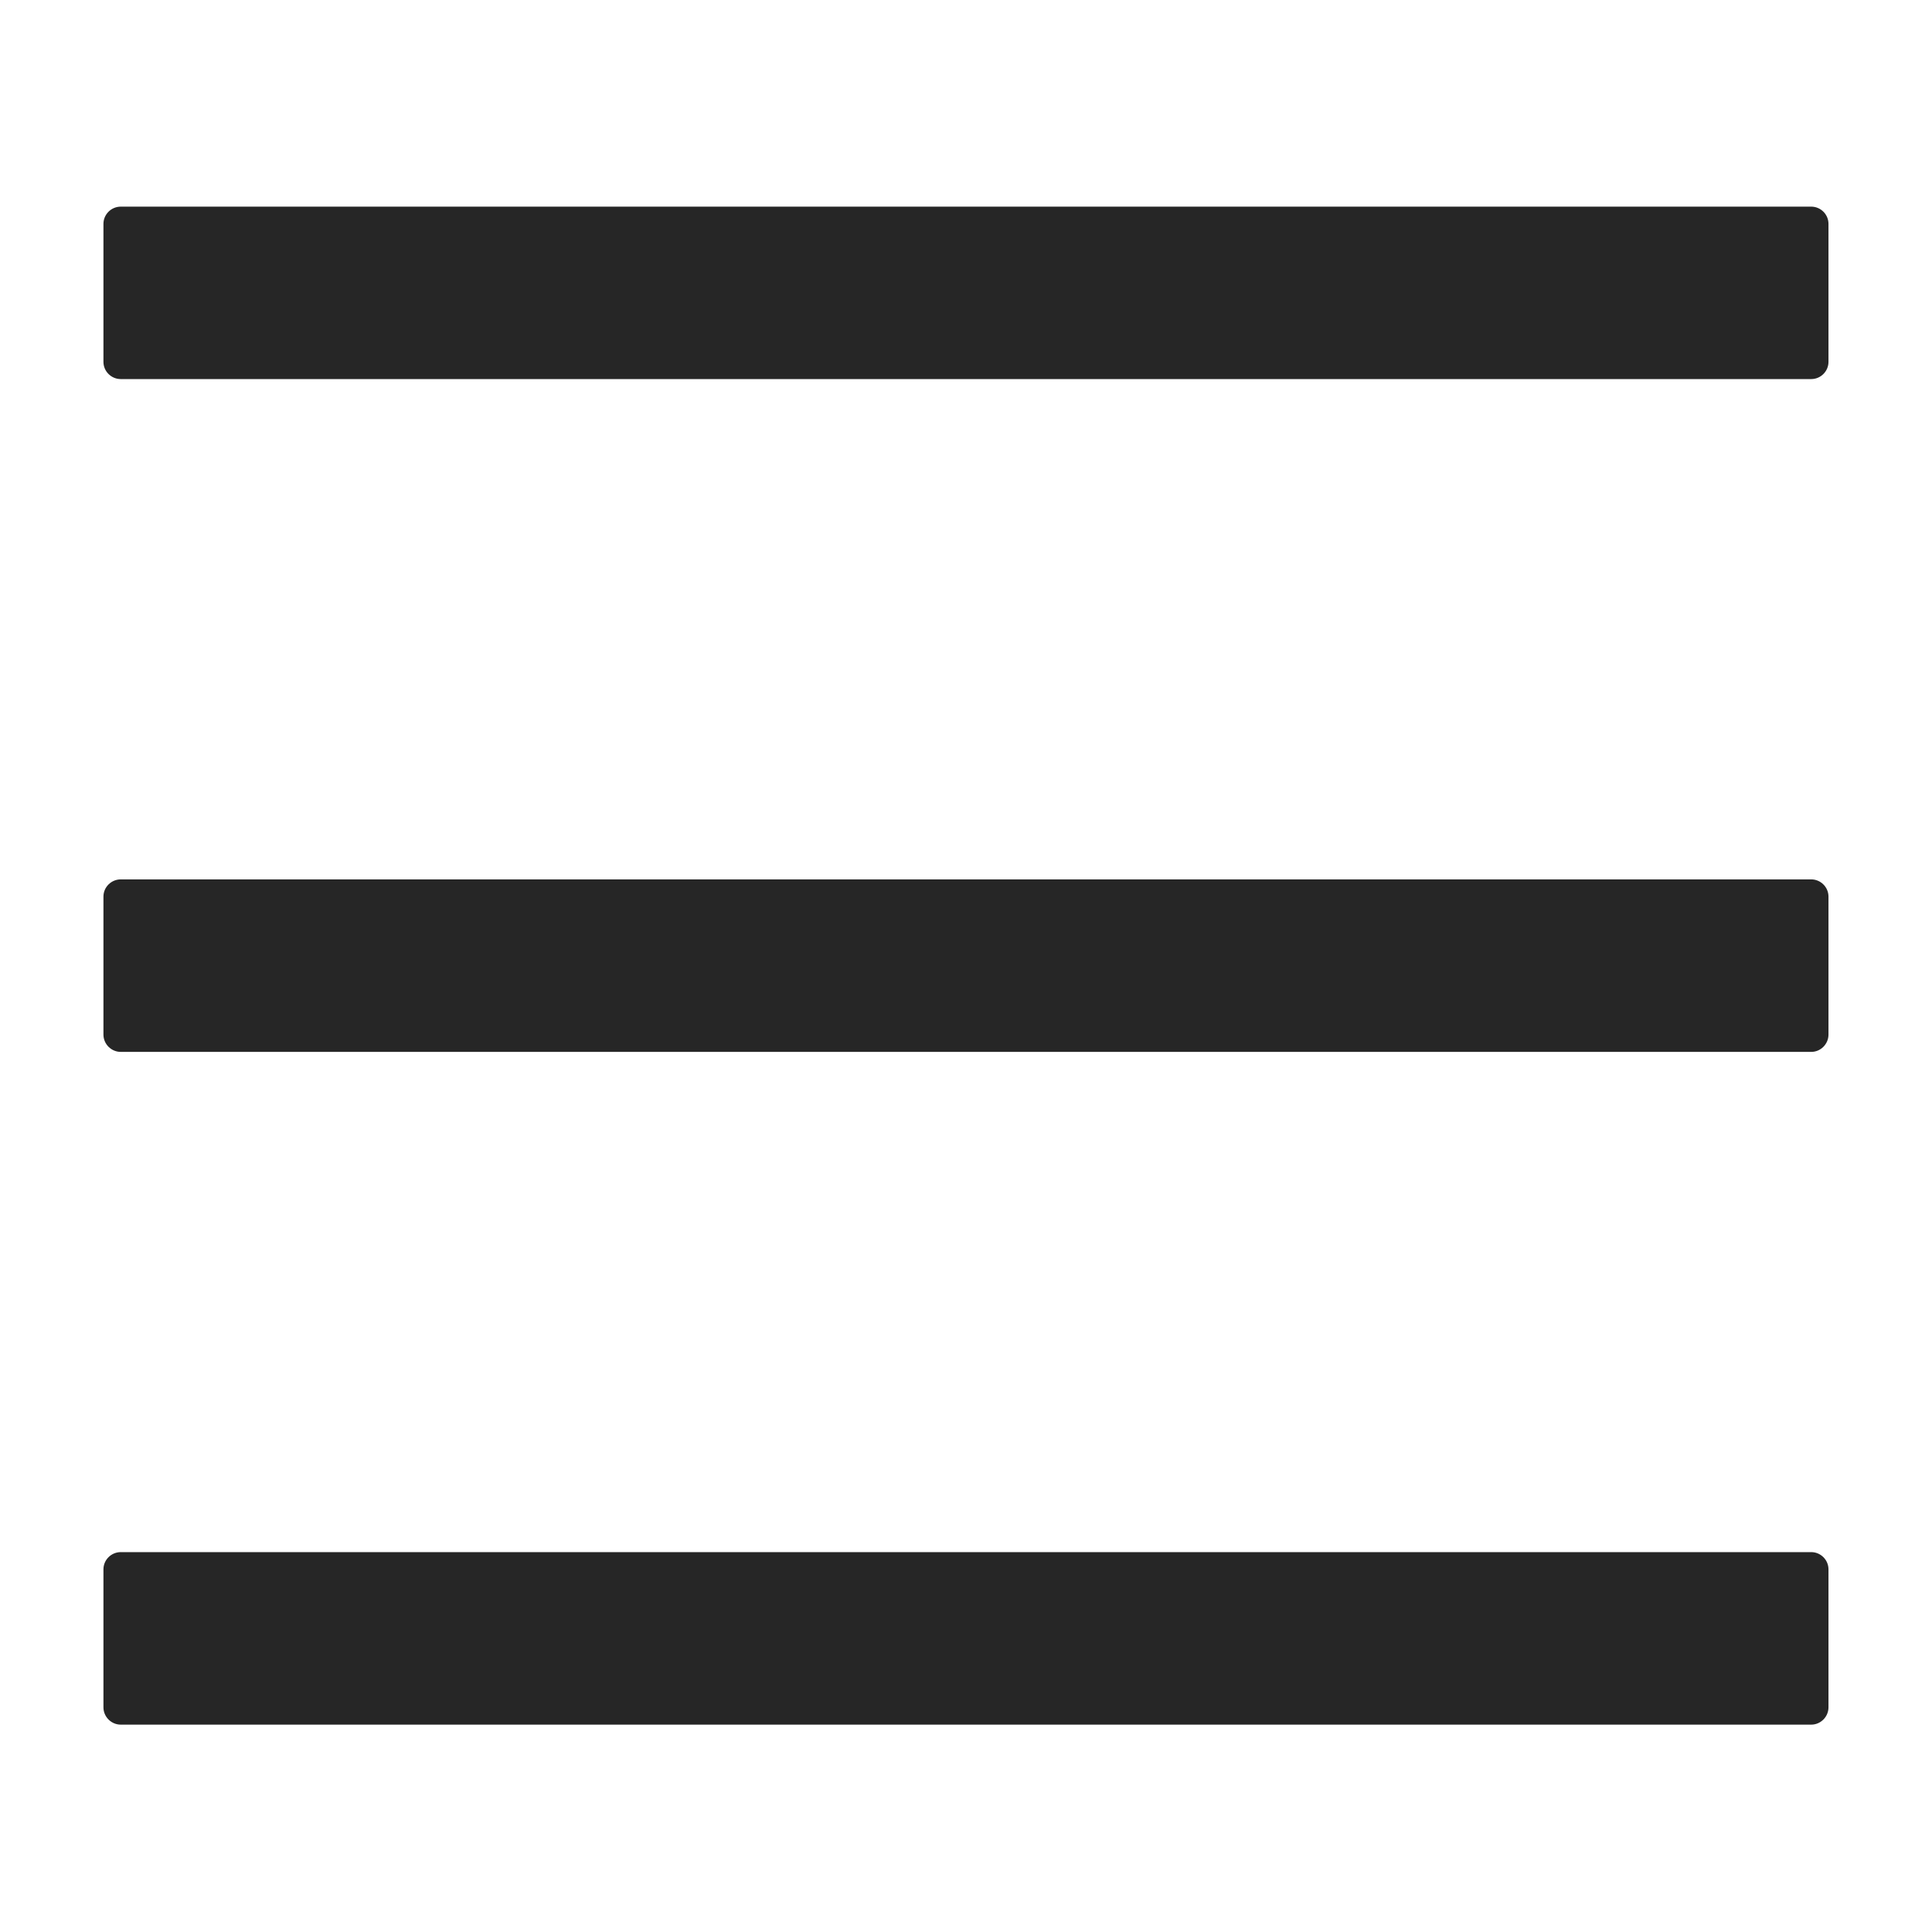 <svg width="24" height="24" viewBox="0 0 24 24" fill="none" xmlns="http://www.w3.org/2000/svg">
<path d="M22.5 2.567H1.5C1.382 2.567 1.285 2.663 1.285 2.781V4.495C1.285 4.613 1.382 4.709 1.5 4.709H22.5C22.617 4.709 22.714 4.613 22.714 4.495V2.781C22.714 2.663 22.617 2.567 22.5 2.567ZM22.5 19.281H1.5C1.382 19.281 1.285 19.377 1.285 19.495V21.209C1.285 21.327 1.382 21.424 1.5 21.424H22.5C22.617 21.424 22.714 21.327 22.714 21.209V19.495C22.714 19.377 22.617 19.281 22.5 19.281ZM22.5 10.924H1.5C1.382 10.924 1.285 11.02 1.285 11.138V12.852C1.285 12.97 1.382 13.067 1.5 13.067H22.5C22.617 13.067 22.714 12.97 22.714 12.852V11.138C22.714 11.02 22.617 10.924 22.5 10.924Z" fill="black" fill-opacity="0.85"/>
</svg>
